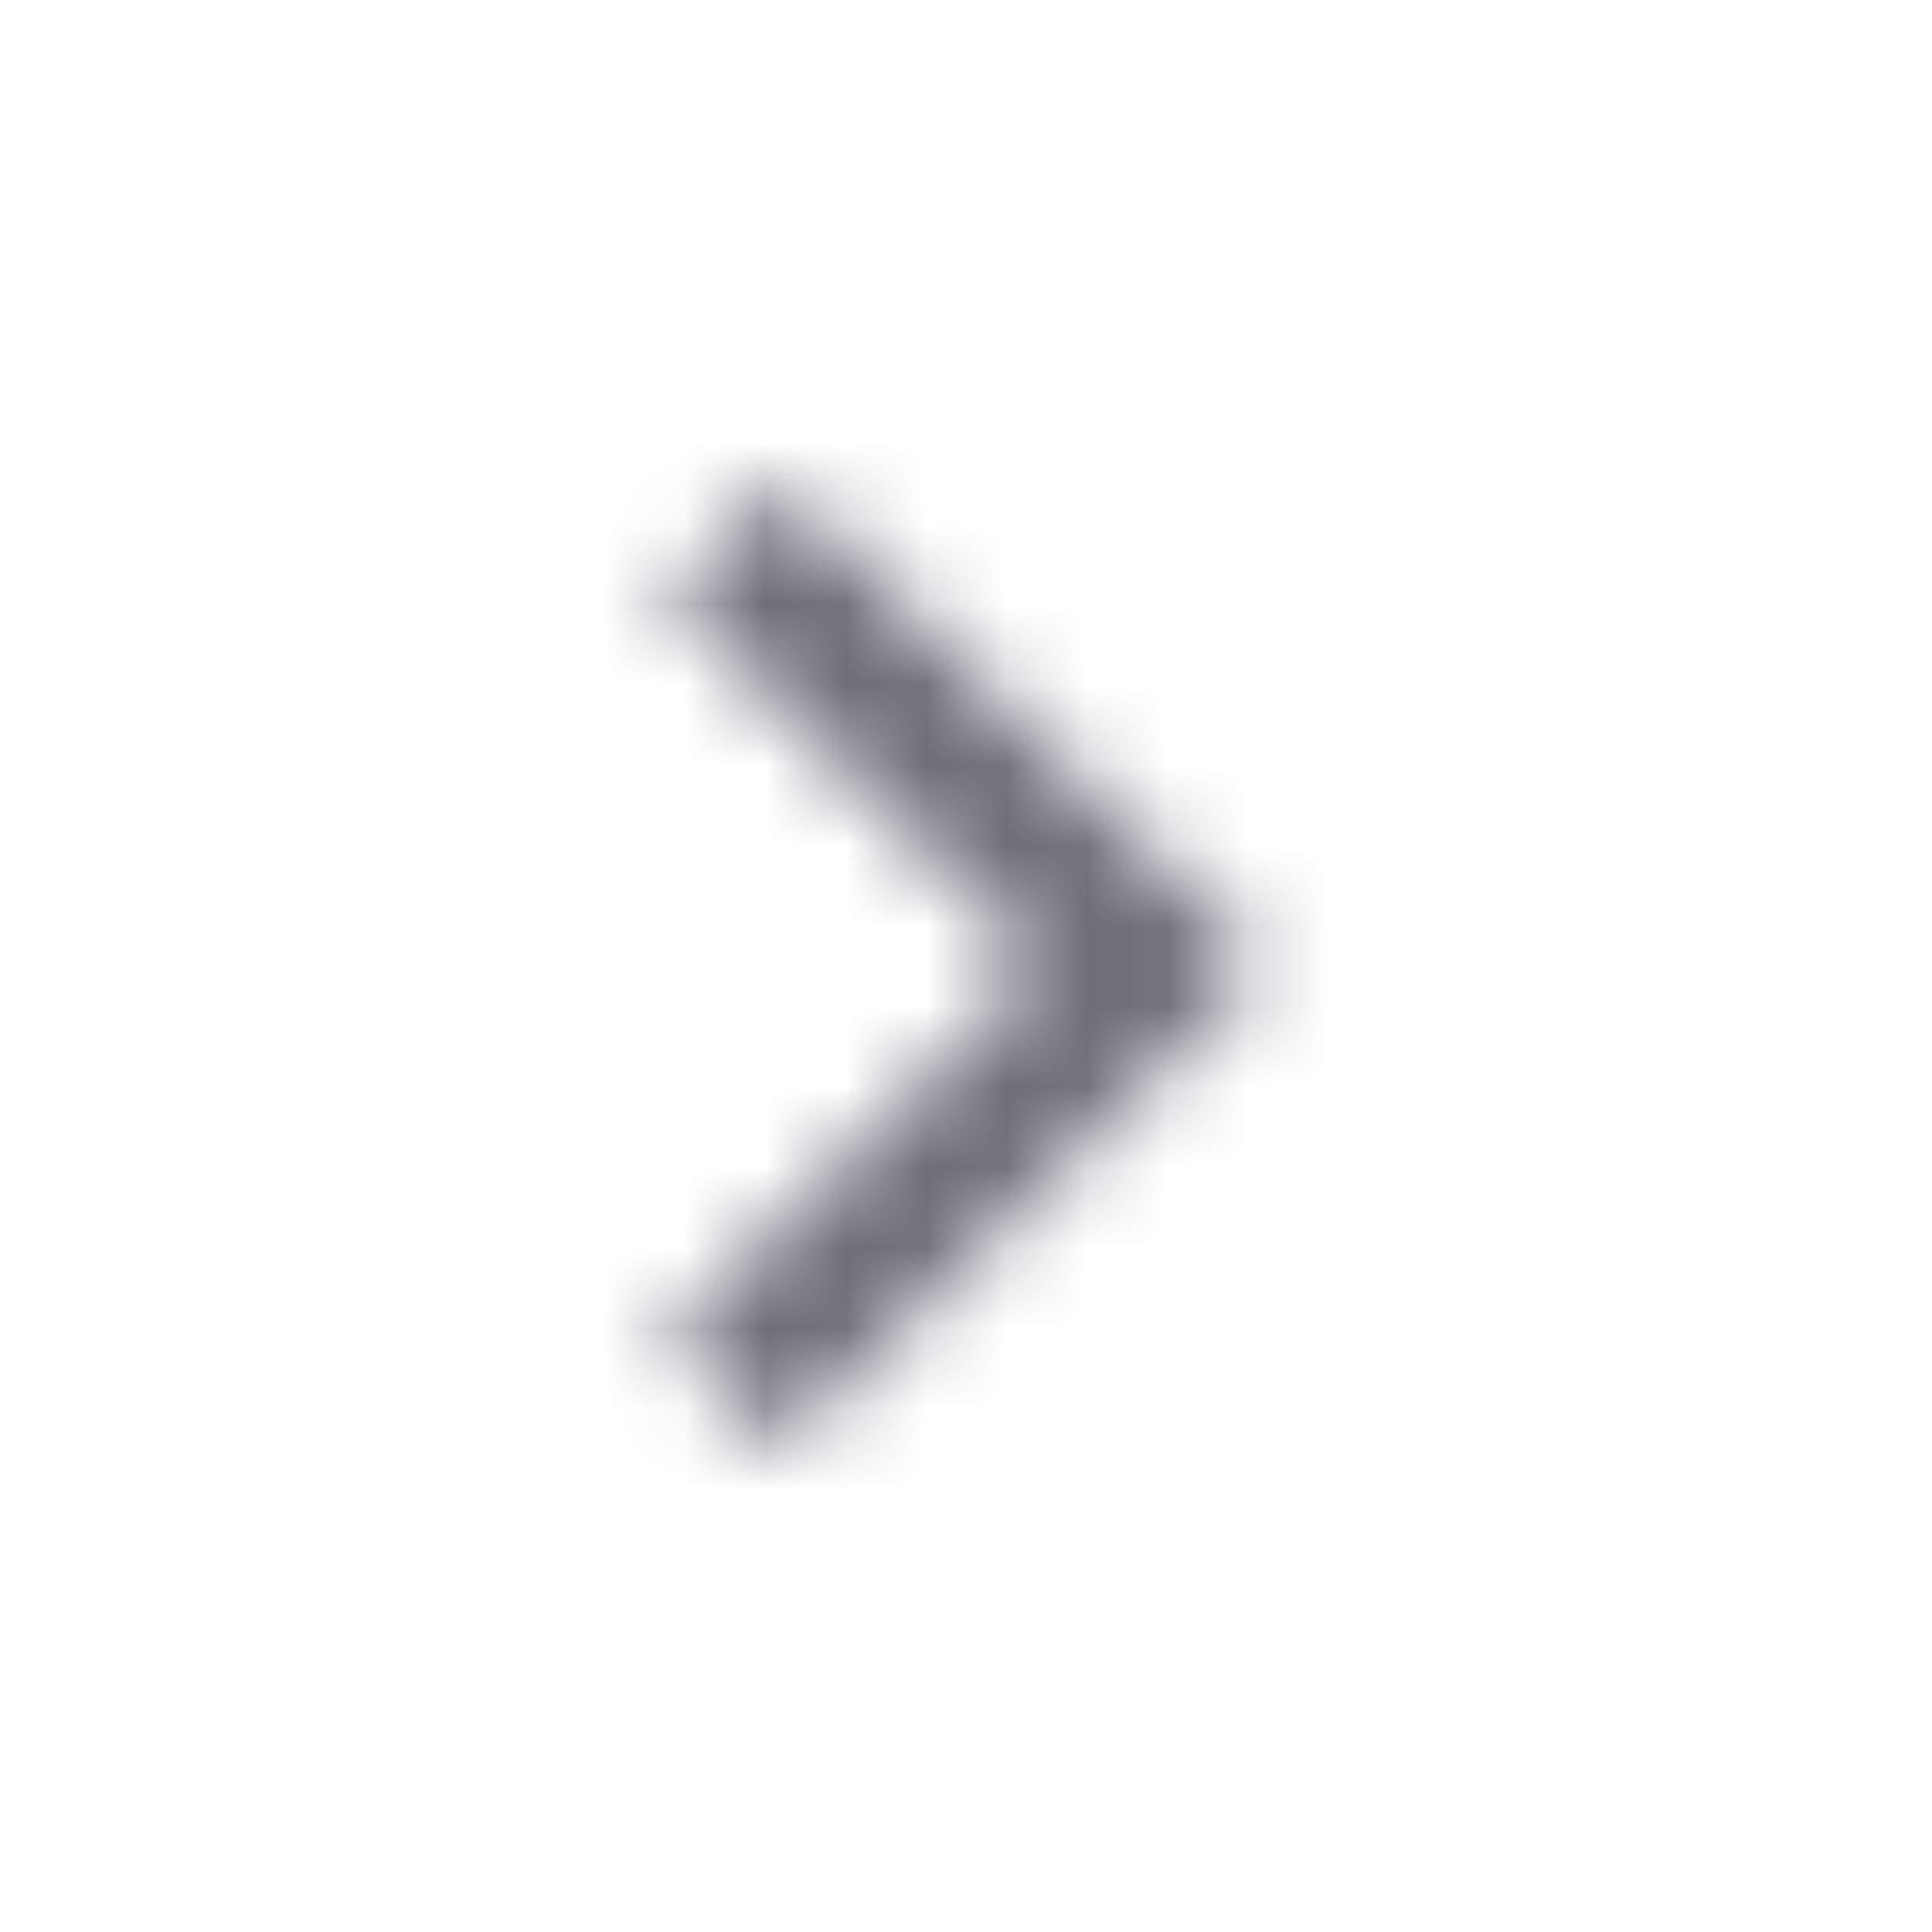 <svg width="24" height="24" viewBox="0 0 24 24" fill="none" xmlns="http://www.w3.org/2000/svg">
<mask id="mask0" mask-type="alpha" maskUnits="userSpaceOnUse" x="0" y="0" width="24" height="24">
<path d="M9.702 18.01L15.712 12L9.702 5.989L8.288 7.404L12.884 12L8.288 16.596L9.702 18.01Z" fill="#6E6D79"/>
</mask>
<g mask="url(#mask0)">
<rect width="24" height="24" fill="#6E6D79"/>
</g>
</svg>
